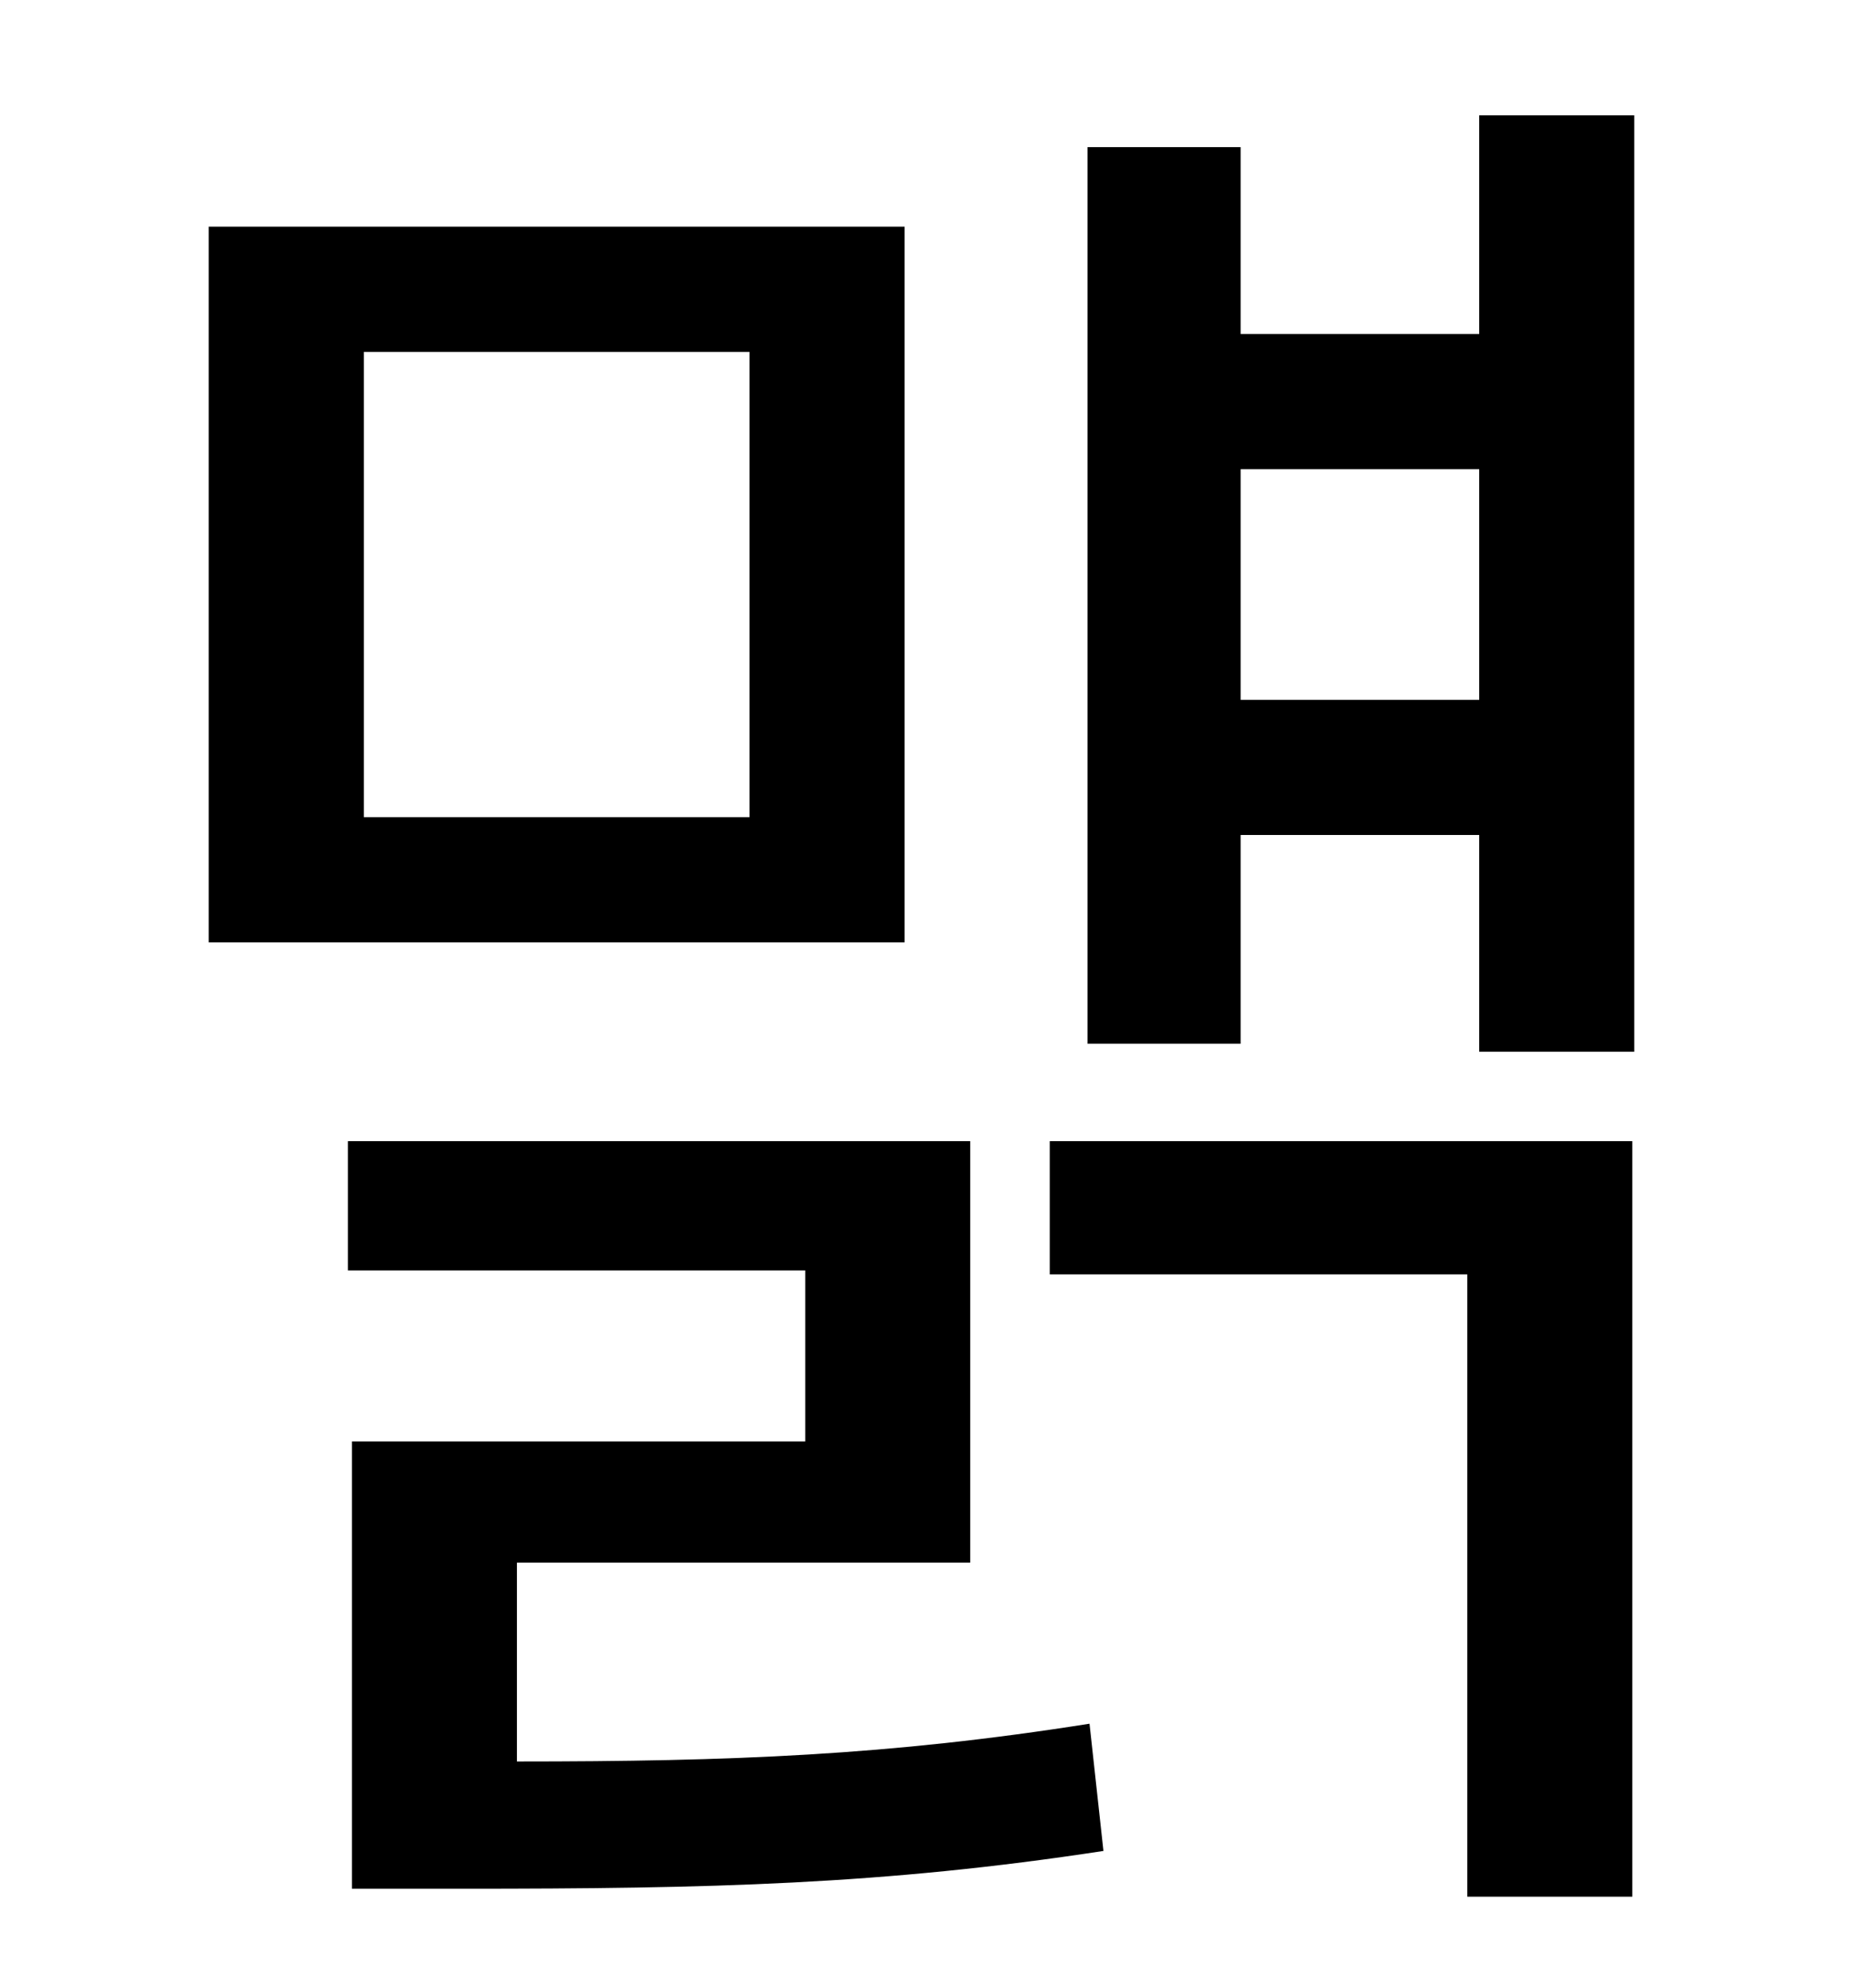 <?xml version="1.0" standalone="no"?>
<!DOCTYPE svg PUBLIC "-//W3C//DTD SVG 1.1//EN" "http://www.w3.org/Graphics/SVG/1.1/DTD/svg11.dtd" >
<svg xmlns="http://www.w3.org/2000/svg" xmlns:xlink="http://www.w3.org/1999/xlink" version="1.1" viewBox="-10 0 930 1000">
   <path fill="currentColor"
d="M367 411v-234h-194v234h194zM445 114v360h-350v-360h350zM250 786v100c108 0 187 -3 288 -19l7 64c-111 17 -198 19 -322 19h-56v-225h228v-86h-230v-65h313v212h-228zM518 641v-67h293v380h-83v-313h-210zM614 352h120v-116h-120v116zM734 58h78v471h-78v-109h-120v105
h-77v-451h77v94h120v-110z" />
</svg>

